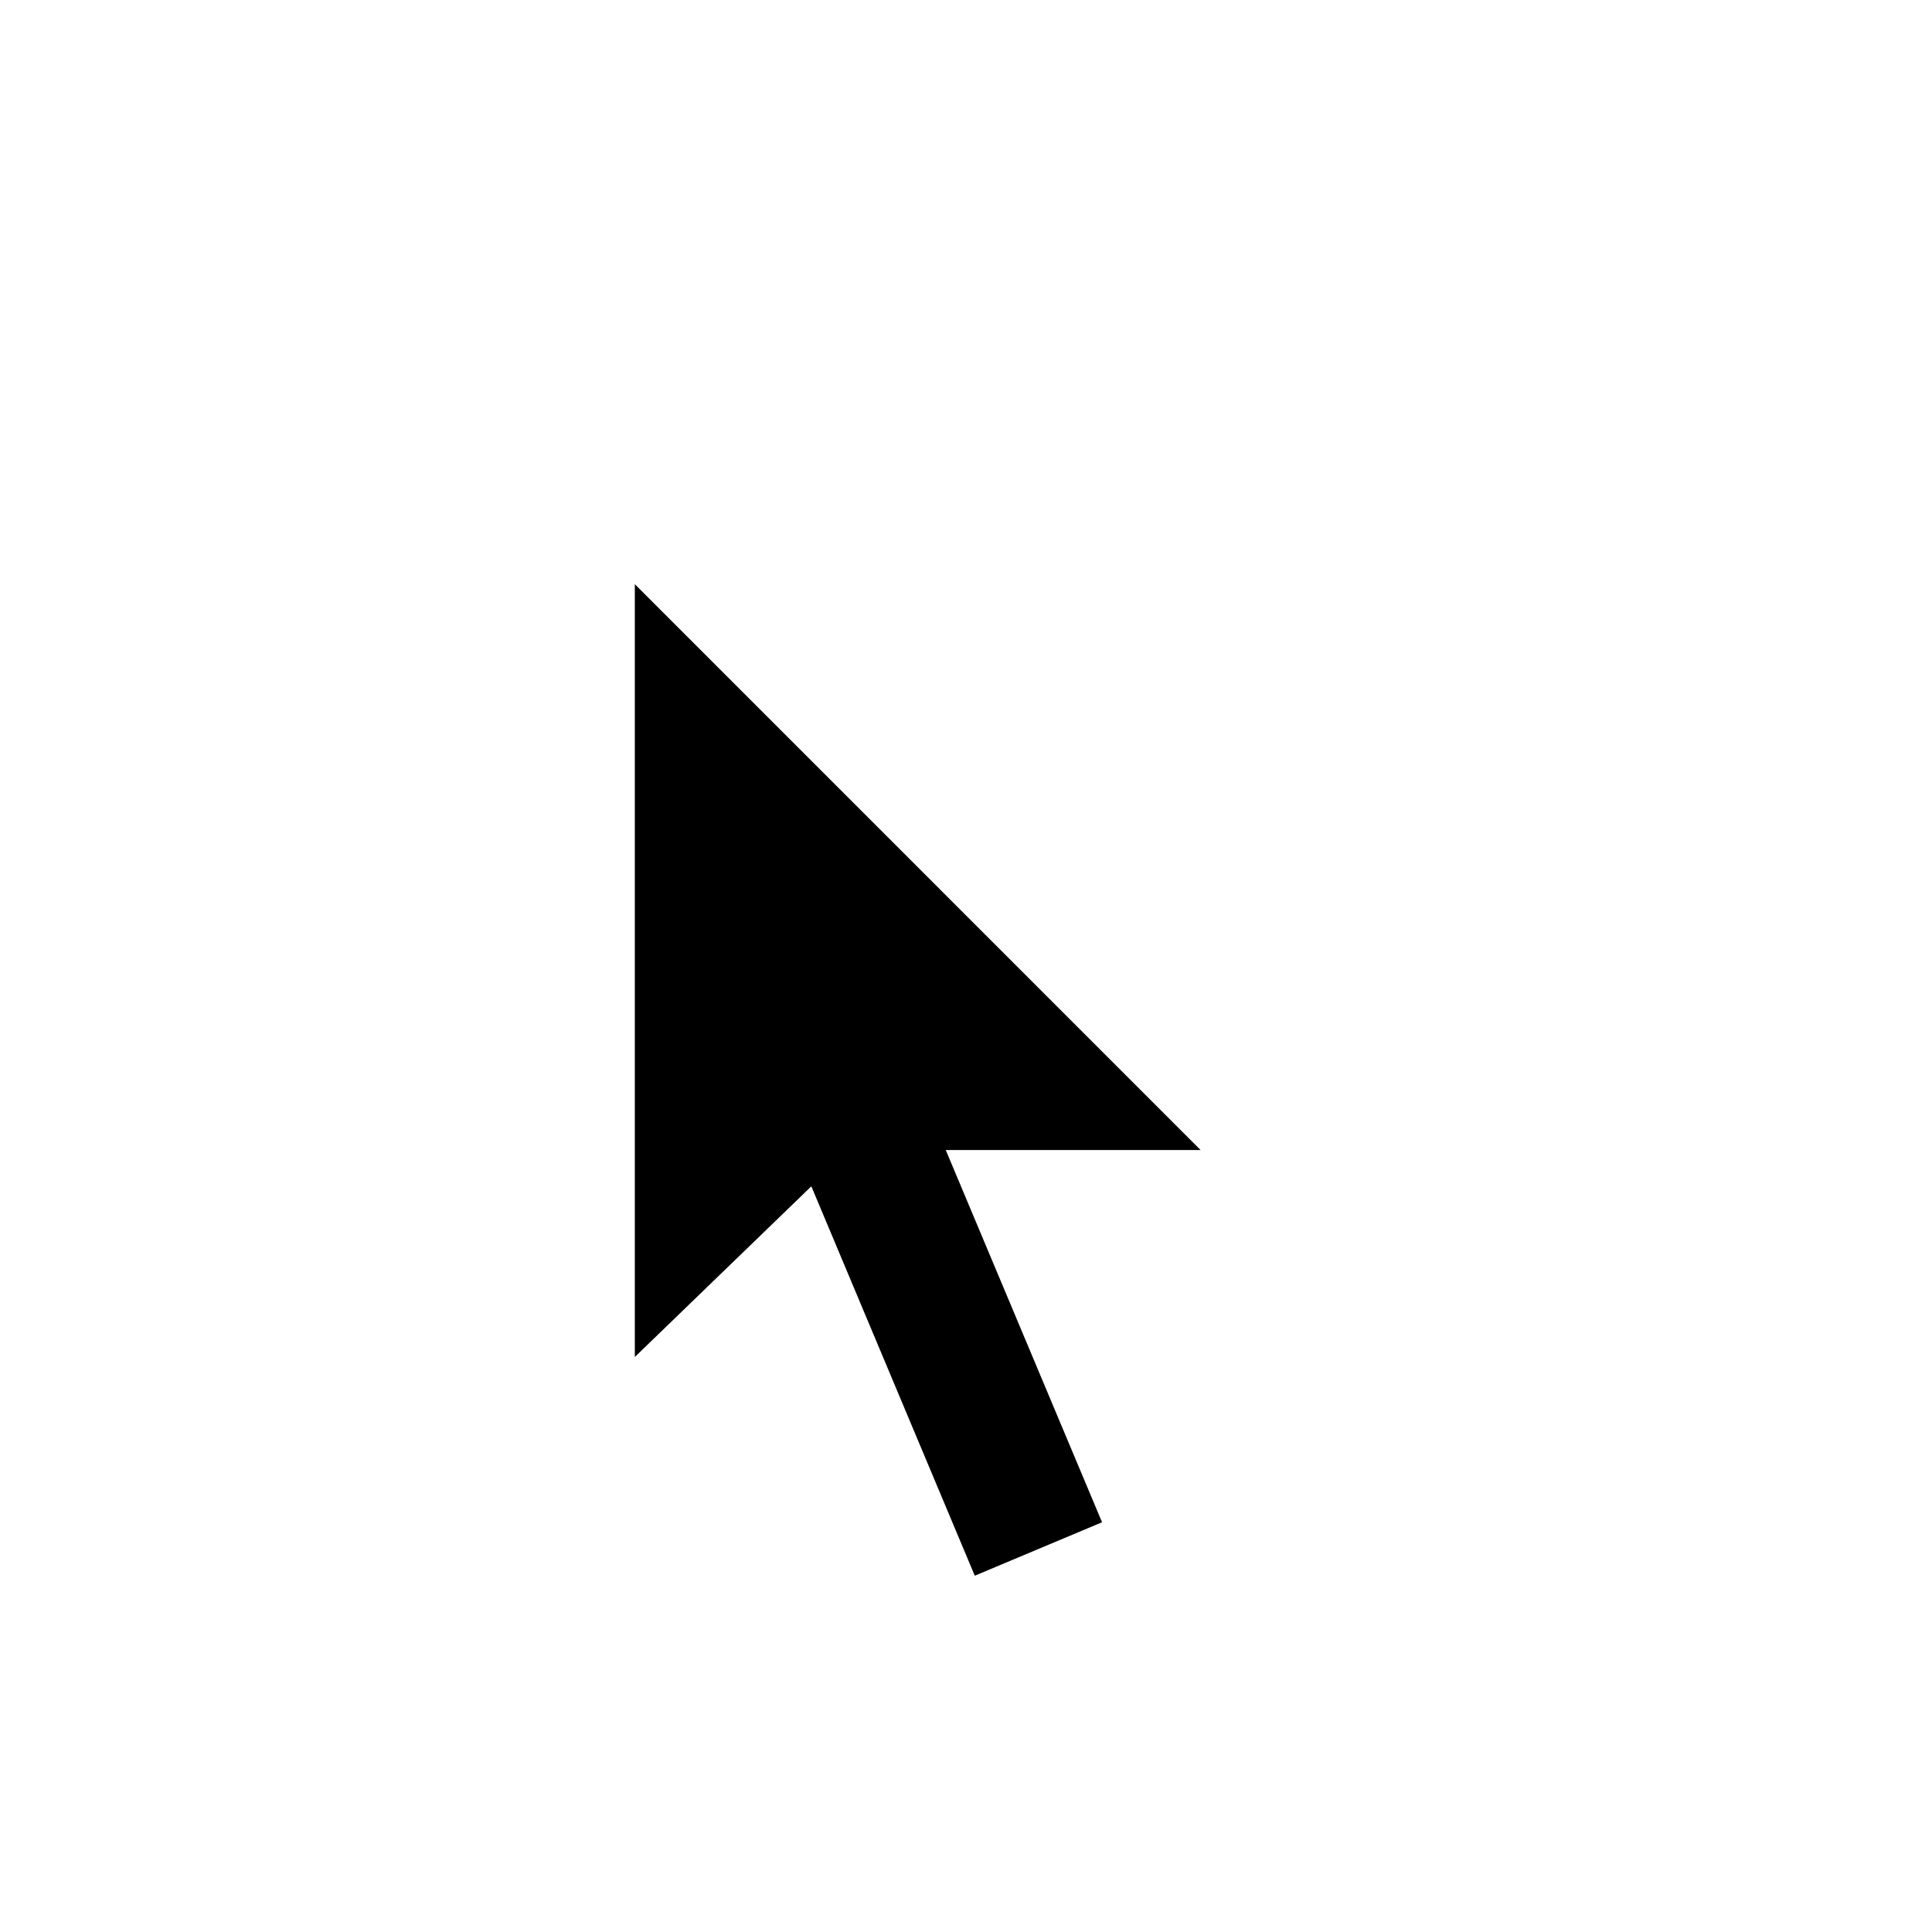 <svg width="24" height="24" viewBox="0 0 24 24" fill="none" xmlns="http://www.w3.org/2000/svg">
<g filter="url(#filter0_d_150_4007)">
<path d="M7.029 17.914V4.2L16.971 14.143H11.143L10.8 14.229L7.029 17.914Z" fill="white"/>
<path d="M14.829 18.514L11.743 19.8L7.714 10.286L10.886 9L14.829 18.514Z" fill="white"/>
<path d="M11.035 11.587L9.455 12.251L12.109 18.574L13.69 17.91L11.035 11.587Z" fill="black"/>
<path d="M7.886 6.257V15.857L10.457 13.371L10.8 13.286H14.914L7.886 6.257Z" fill="black"/>
</g>
<defs>
<filter id="filter0_d_150_4007" x="-1.8" y="-0.8" width="27.6" height="27.6" filterUnits="userSpaceOnUse" color-interpolation-filters="sRGB">
<feFlood flood-opacity="0" result="BackgroundImageFix"/>
<feColorMatrix in="SourceAlpha" type="matrix" values="0 0 0 0 0 0 0 0 0 0 0 0 0 0 0 0 0 0 127 0" result="hardAlpha"/>
<feOffset dy="1"/>
<feGaussianBlur stdDeviation="0.9"/>
<feColorMatrix type="matrix" values="0 0 0 0 0 0 0 0 0 0 0 0 0 0 0 0 0 0 0.35 0"/>
<feBlend mode="normal" in2="BackgroundImageFix" result="effect1_dropShadow_150_4007"/>
<feBlend mode="normal" in="SourceGraphic" in2="effect1_dropShadow_150_4007" result="shape"/>
</filter>
</defs>
</svg>
